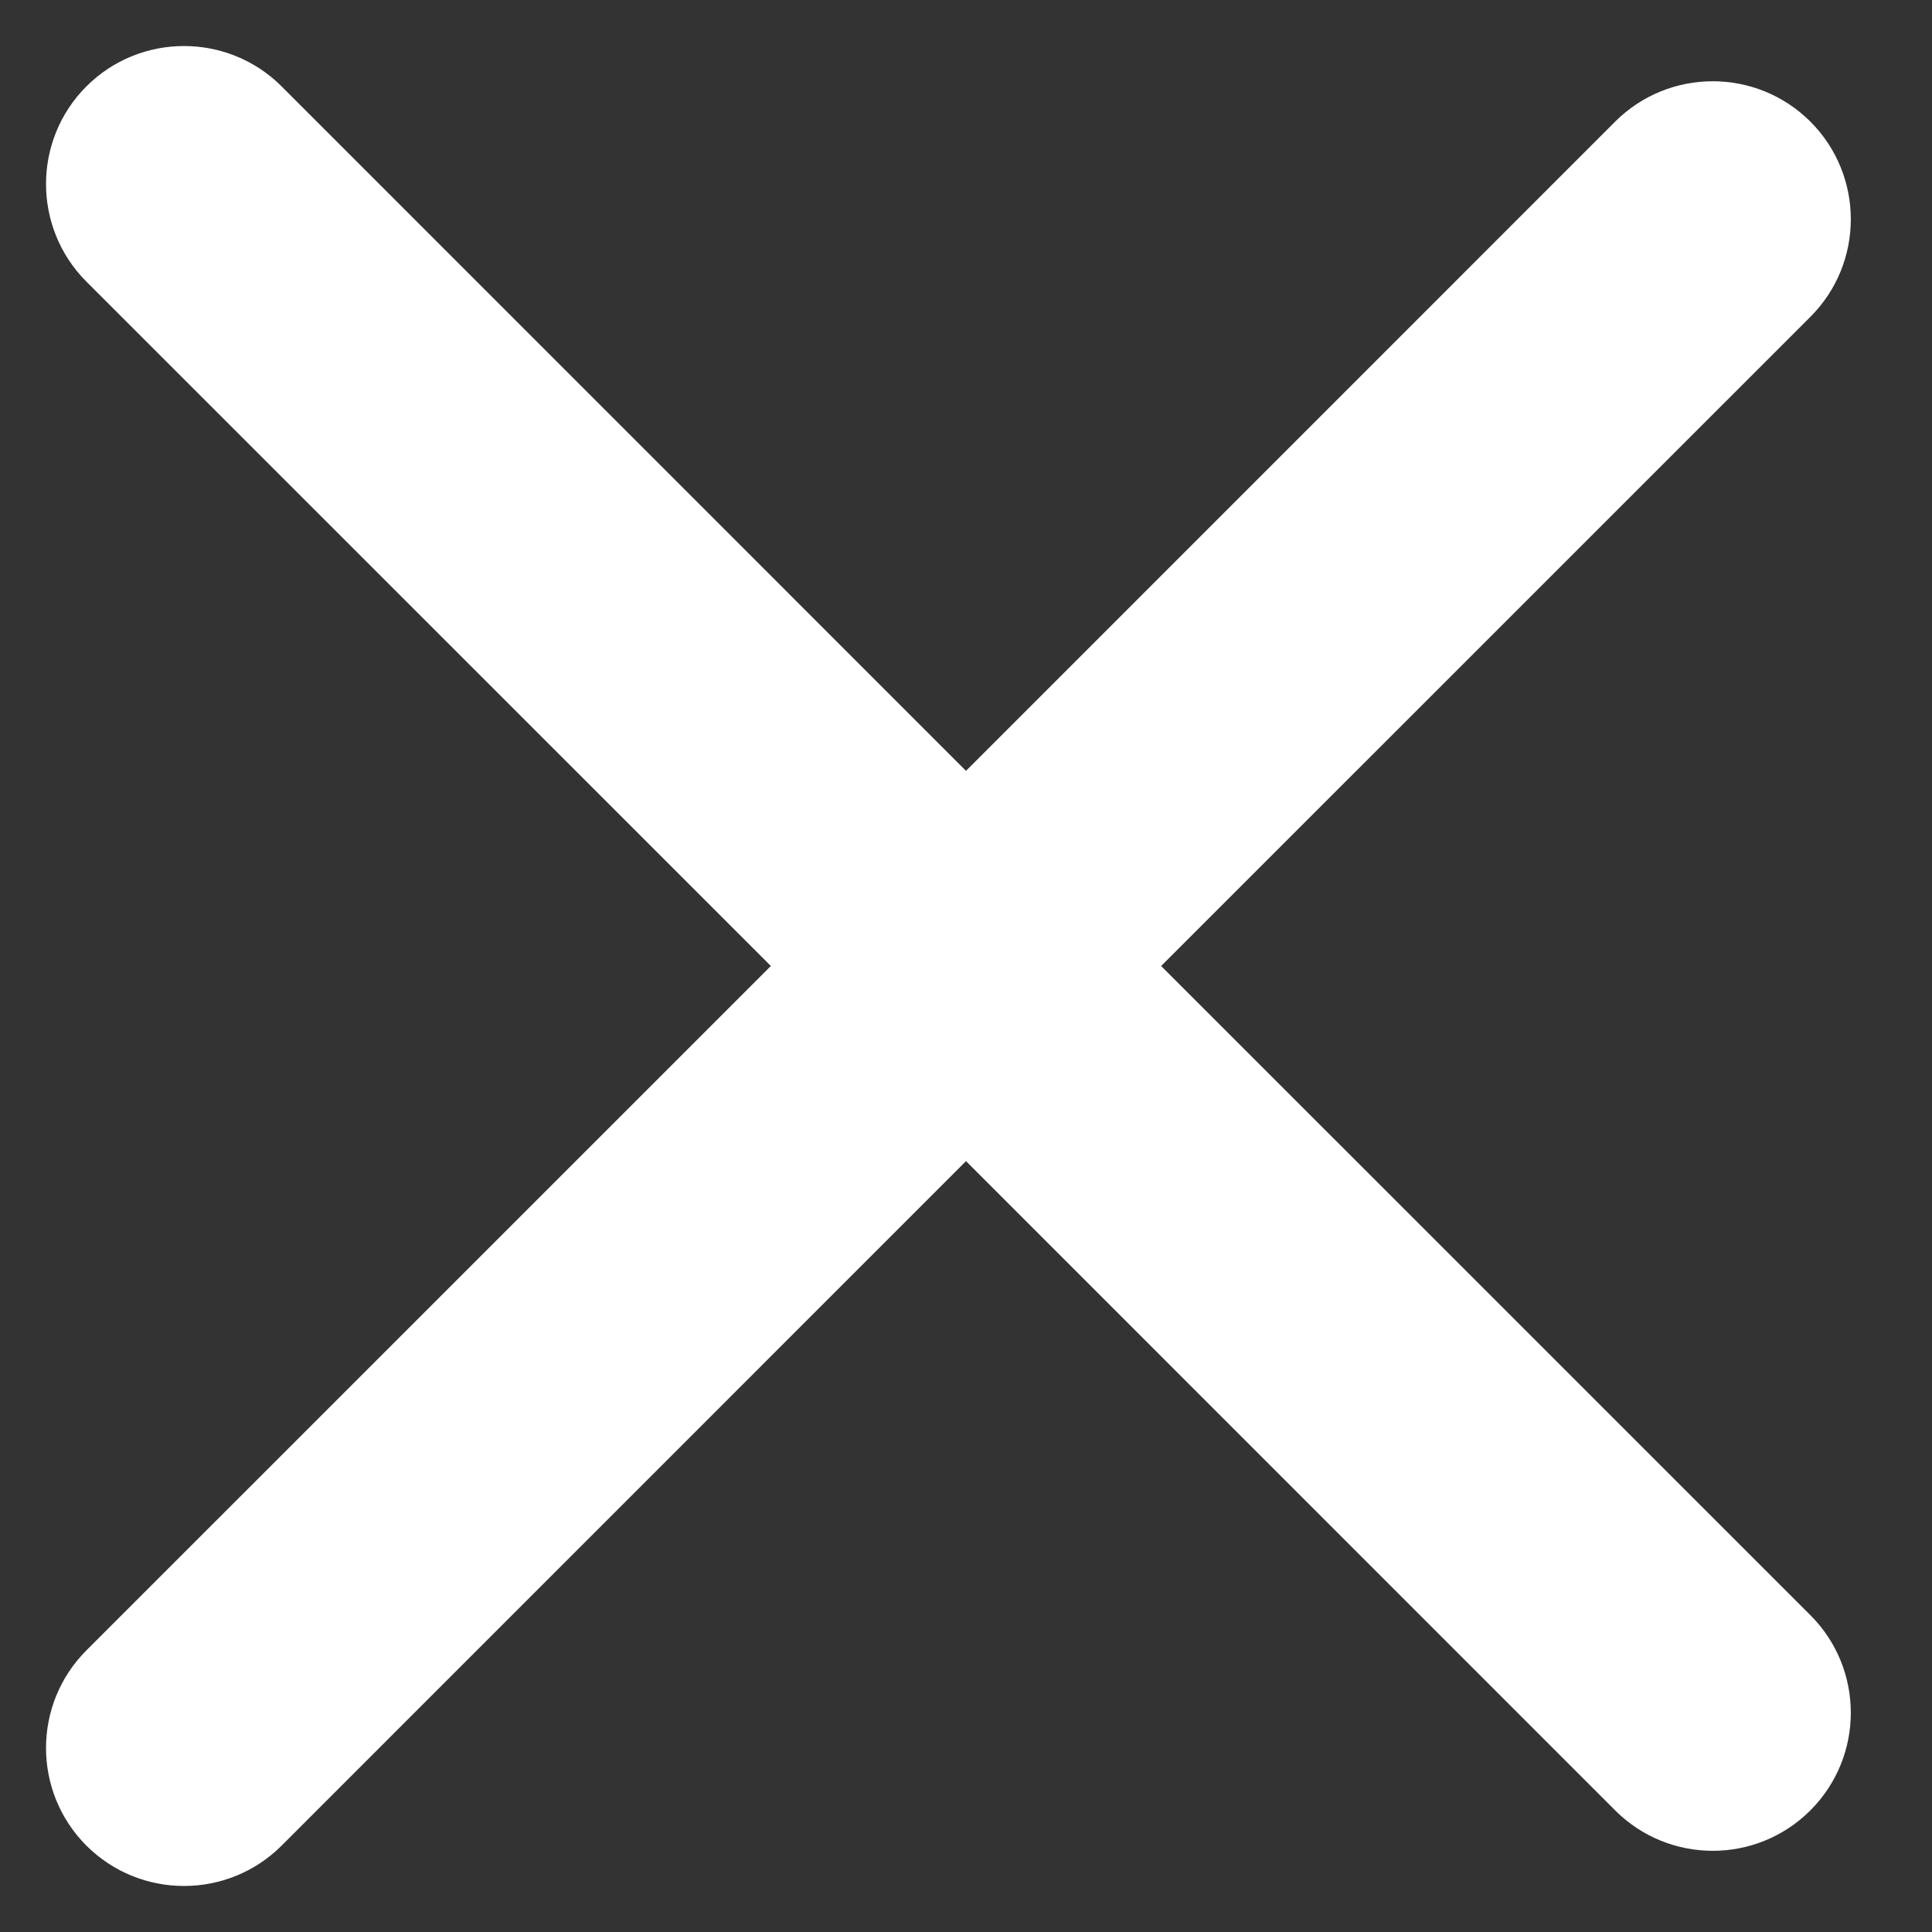 <svg width="21" height="21" viewBox="0 0 21 21" fill="none" xmlns="http://www.w3.org/2000/svg">
<rect x="0" y="0" width="21" height="21" fill="#333333" stroke="none"/>
<path fill-rule="evenodd" clip-rule="evenodd" d="M3.061 0.939C2.475 0.354 1.525 0.354 0.939 0.939C0.354 1.525 0.354 2.475 0.939 3.061L8.379 10.5L0.939 17.939C0.354 18.525 0.354 19.475 0.939 20.061C1.525 20.646 2.475 20.646 3.061 20.061L10.5 12.621L17.556 19.678C18.142 20.264 19.092 20.264 19.678 19.678C20.264 19.092 20.264 18.142 19.678 17.556L12.621 10.5L19.678 3.444C20.264 2.858 20.264 1.908 19.678 1.322C19.092 0.737 18.142 0.737 17.556 1.322L10.5 8.379L3.061 0.939Z" fill="#fff"/>
</svg>
